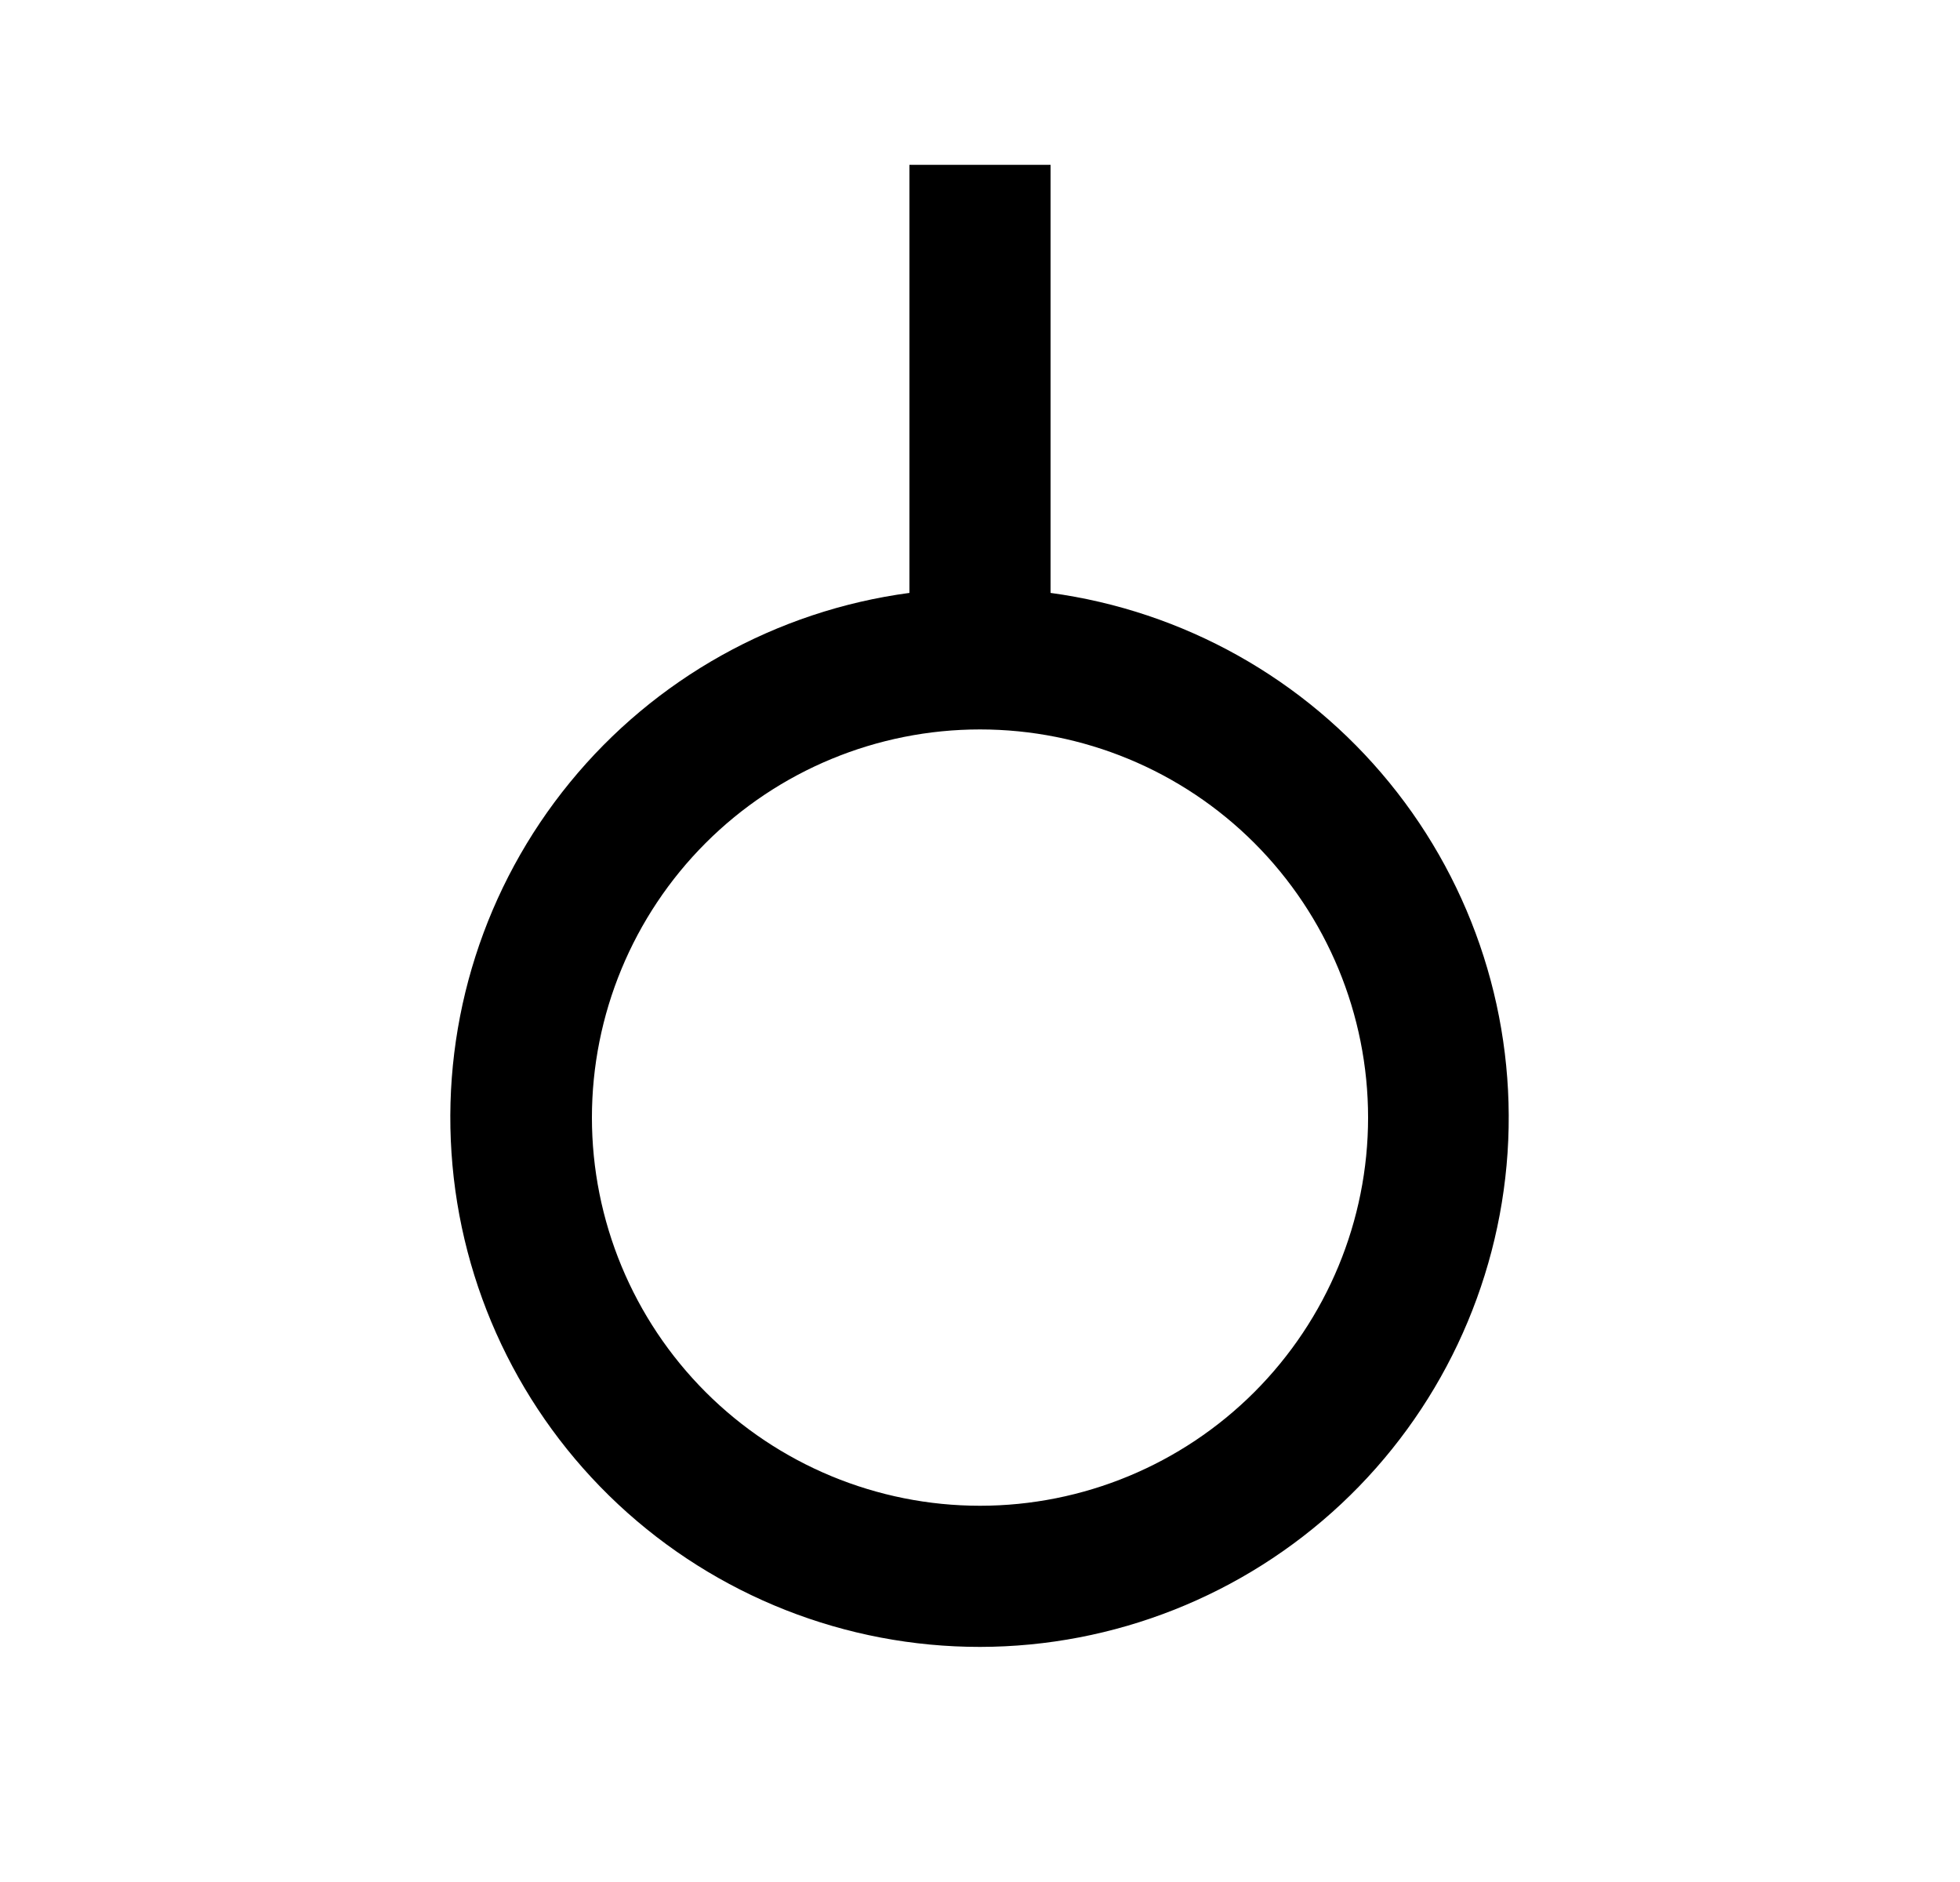 <svg width="25" height="24" viewBox="0 0 25 24" fill="none" xmlns="http://www.w3.org/2000/svg">
<path d="M13.4 7.561C15.096 7.791 16.641 8.656 17.723 9.982C18.805 11.307 19.343 12.994 19.229 14.702C19.114 16.409 18.356 18.009 17.107 19.179C15.858 20.348 14.211 21 12.5 21.002C10.787 21.003 9.137 20.353 7.885 19.184C6.633 18.014 5.873 16.412 5.759 14.703C5.644 12.993 6.184 11.304 7.269 9.978C8.353 8.652 9.902 7.788 11.6 7.561V2.102H13.4V7.561ZM12.5 19.202C13.813 19.202 15.072 18.68 16 17.752C16.928 16.823 17.45 15.564 17.45 14.252C17.45 12.939 16.928 11.68 16 10.751C15.072 9.823 13.813 9.302 12.5 9.302C11.187 9.302 9.928 9.823 9 10.751C8.072 11.68 7.55 12.939 7.55 14.252C7.55 15.564 8.072 16.823 9 17.752C9.928 18.68 11.187 19.202 12.5 19.202Z" fill="#0A0D14" style="fill:#0A0D14;fill:color(display-p3 0.039 0.051 0.078);fill-opacity:1;"/>
</svg>
